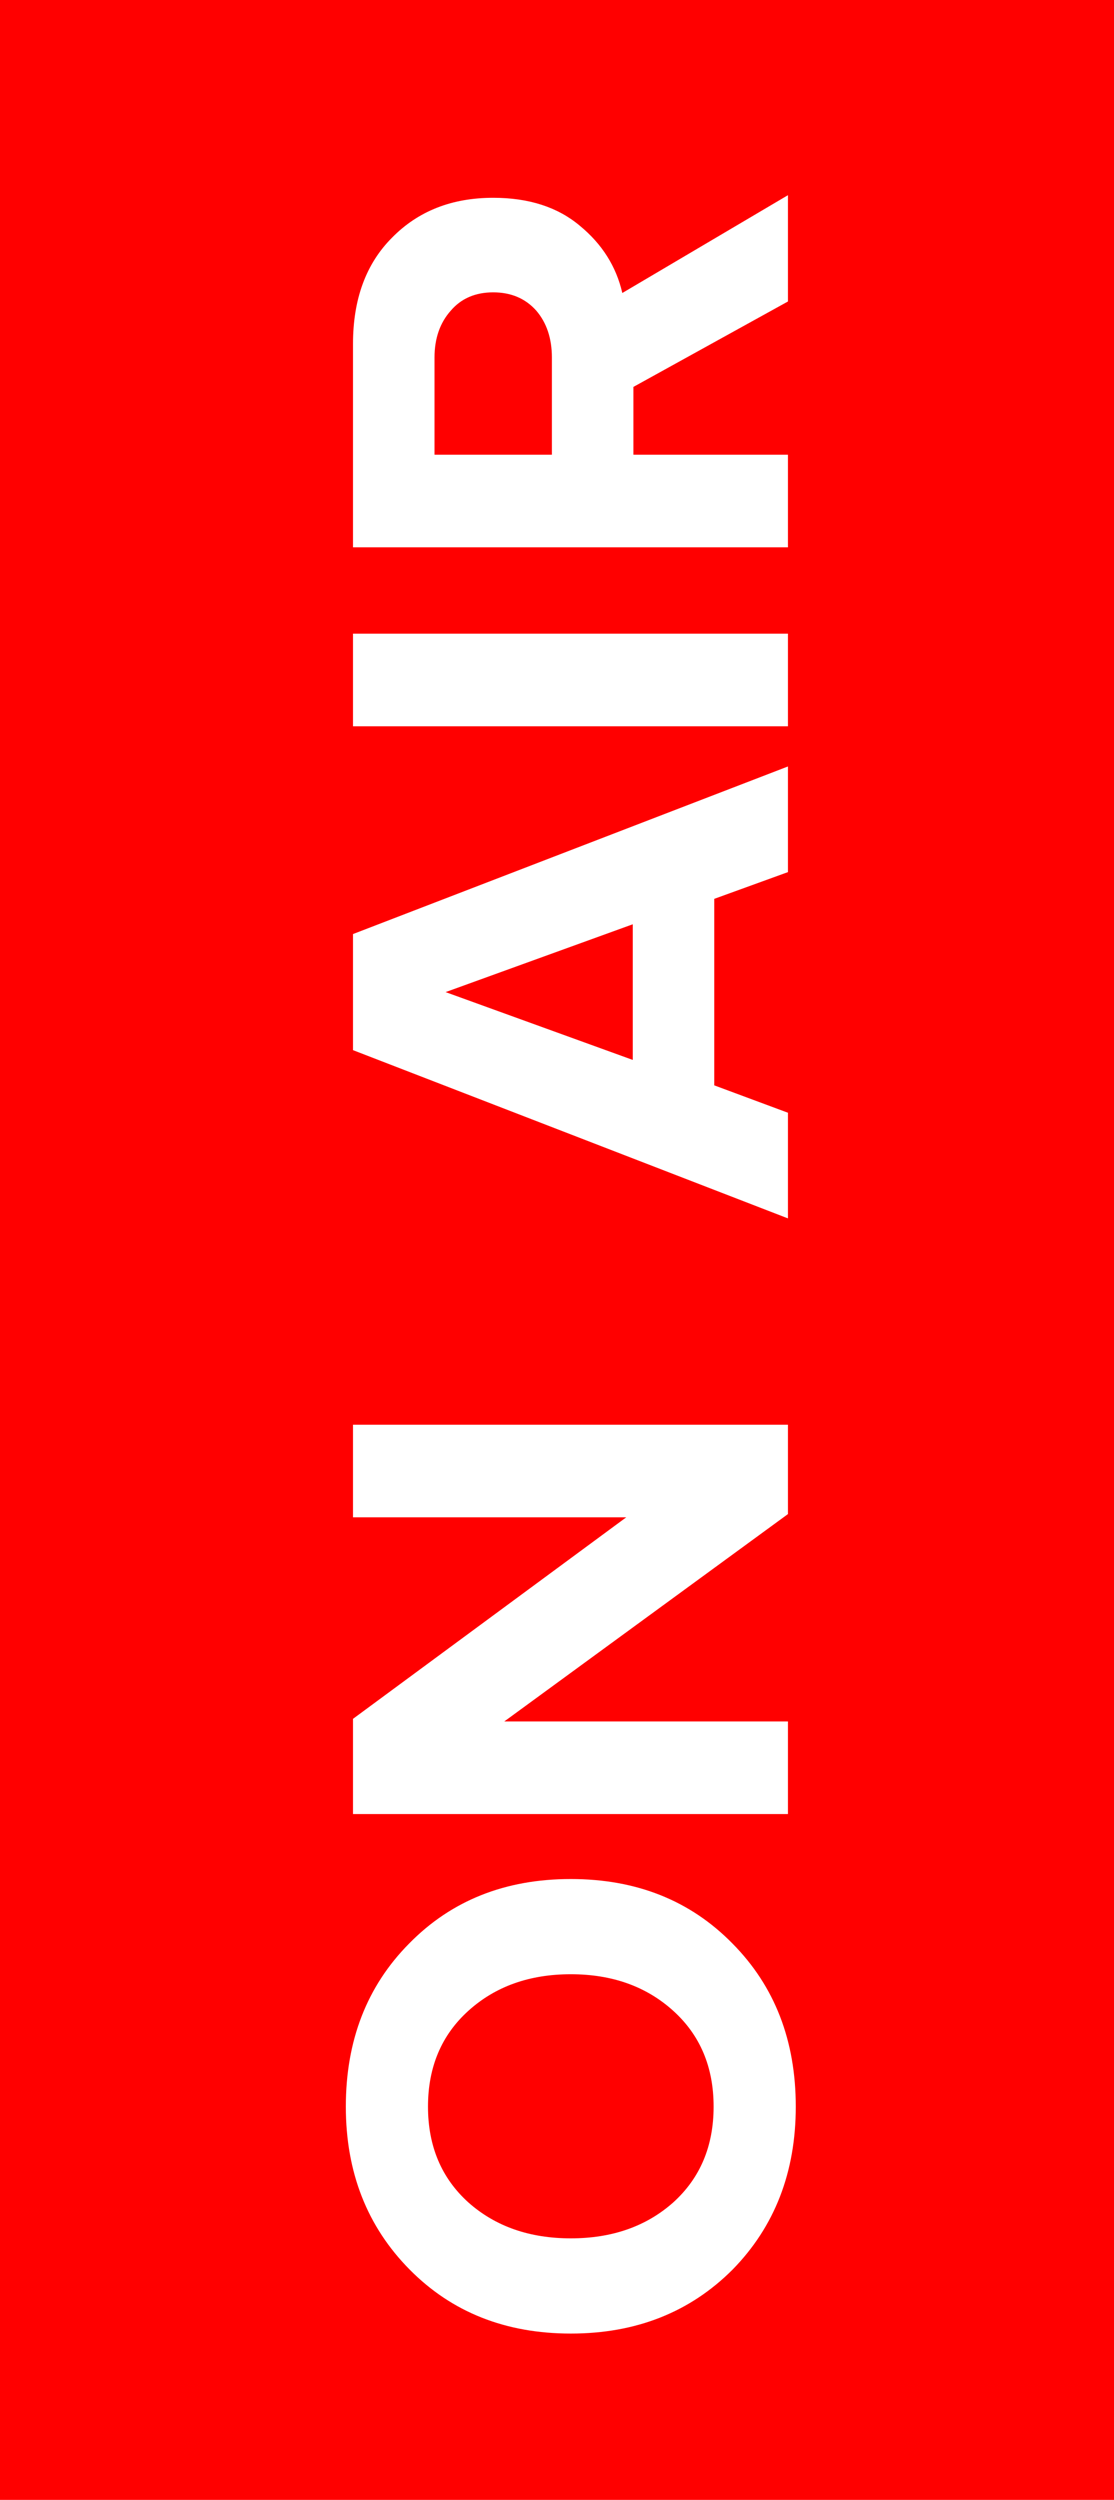 <svg width="41" height="92" viewBox="0 0 41 92" fill="none" xmlns="http://www.w3.org/2000/svg">
<rect width="41" height="92" fill="#FF0000"/>
<path d="M29.288 77.527C29.288 79.943 28.512 81.943 26.96 83.527C25.392 85.095 23.408 85.879 21.008 85.879C18.608 85.879 16.632 85.095 15.08 83.527C13.512 81.943 12.728 79.943 12.728 77.527C12.728 75.095 13.504 73.095 15.056 71.527C16.608 69.943 18.592 69.151 21.008 69.151C23.424 69.151 25.408 69.943 26.96 71.527C28.512 73.095 29.288 75.095 29.288 77.527ZM24.776 81.055C25.768 80.159 26.264 78.983 26.264 77.527C26.264 76.071 25.768 74.895 24.776 73.999C23.784 73.103 22.528 72.655 21.008 72.655C19.488 72.655 18.232 73.103 17.24 73.999C16.248 74.895 15.752 76.071 15.752 77.527C15.752 78.983 16.248 80.159 17.24 81.055C18.232 81.935 19.488 82.375 21.008 82.375C22.528 82.375 23.784 81.935 24.776 81.055ZM29 52.432L29 55.72L18.56 63.352L29 63.352L29 66.76L12.992 66.76L12.992 63.256L23.048 55.84L12.992 55.84L12.992 52.432L29 52.432ZM29 28.207L29 32.095L26.288 33.079L26.288 39.943L29 40.951L29 44.839L12.992 38.647L12.992 34.375L29 28.207ZM23.288 34.015L16.4 36.511L23.288 39.007L23.288 34.015ZM29 23.32L29 26.729L12.992 26.729L12.992 23.32L29 23.32ZM29 7.183L29 11.095L23.312 14.239L23.312 16.735L29 16.735L29 20.143L12.992 20.143L12.992 12.655C12.992 11.007 13.472 9.703 14.432 8.743C15.392 7.767 16.632 7.279 18.152 7.279C19.464 7.279 20.528 7.623 21.344 8.311C22.16 8.983 22.68 9.807 22.904 10.783L29 7.183ZM20.312 13.159C20.312 12.455 20.12 11.879 19.736 11.431C19.336 10.983 18.808 10.759 18.152 10.759C17.496 10.759 16.976 10.983 16.592 11.431C16.192 11.879 15.992 12.455 15.992 13.159L15.992 16.735L20.312 16.735L20.312 13.159Z" fill="white"/>
</svg>

